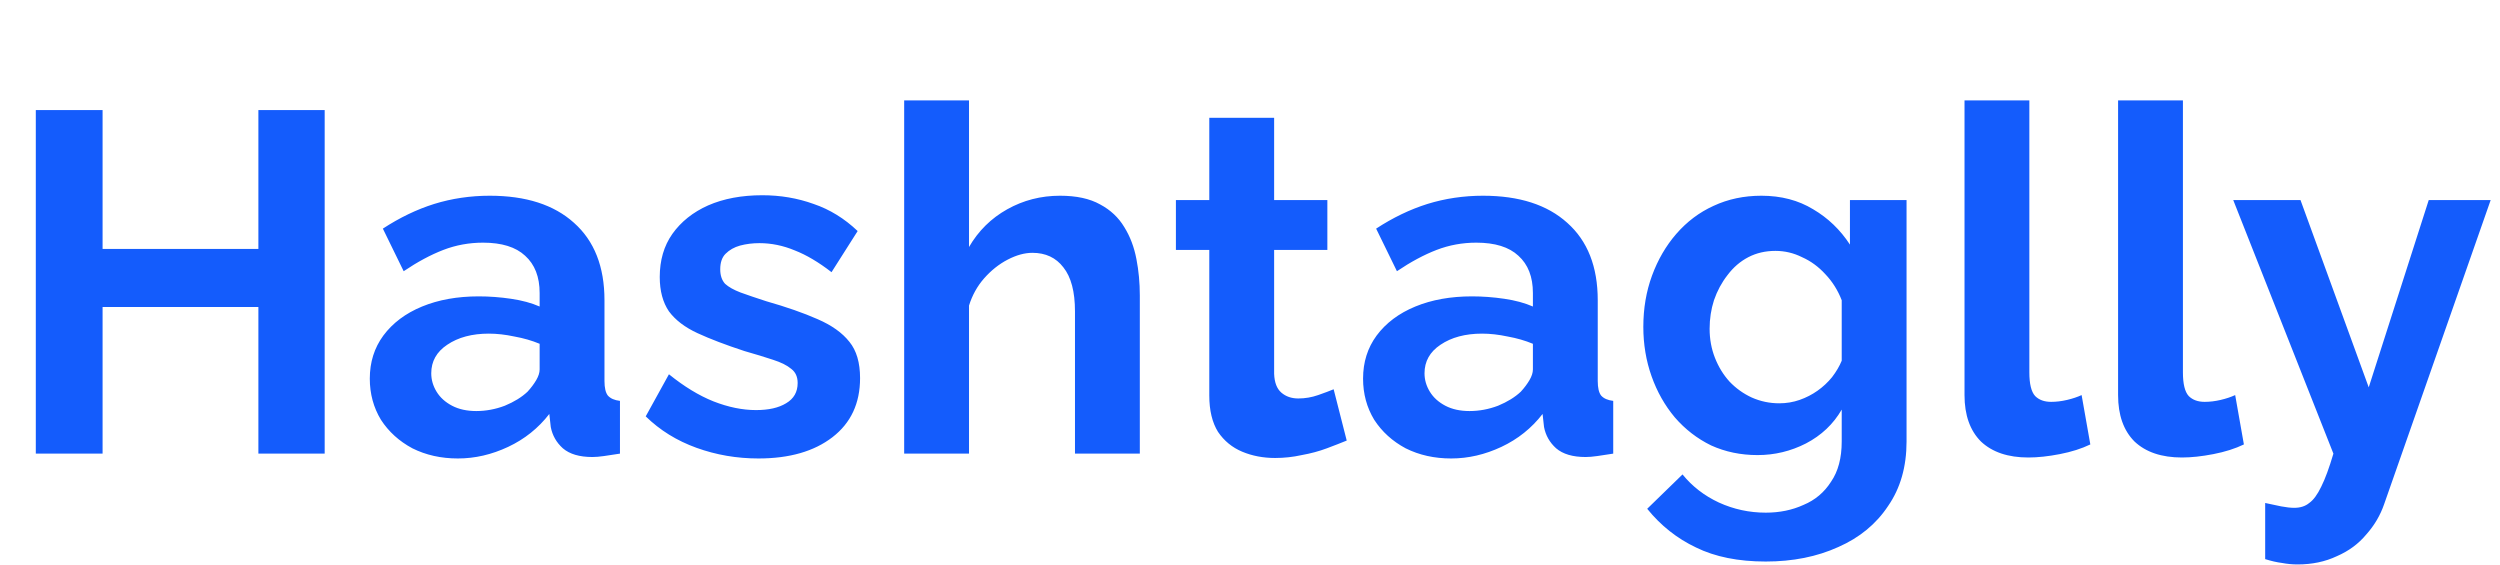 <svg width="248" height="56" viewBox="0 0 248 56" fill="none" xmlns="http://www.w3.org/2000/svg">
<path d="M32.208 10.92V45H25.632V30.456H10.176V45H3.552V10.92H10.176V24.696H25.632V10.92H32.208ZM36.684 37.56C36.684 35.928 37.132 34.504 38.028 33.288C38.956 32.04 40.236 31.08 41.868 30.408C43.5 29.736 45.372 29.4 47.484 29.4C48.54 29.4 49.612 29.48 50.7 29.64C51.788 29.8 52.732 30.056 53.532 30.408V29.064C53.532 27.464 53.052 26.232 52.092 25.368C51.164 24.504 49.772 24.072 47.916 24.072C46.54 24.072 45.228 24.312 43.98 24.792C42.732 25.272 41.42 25.976 40.044 26.904L37.98 22.68C39.644 21.592 41.34 20.776 43.068 20.232C44.828 19.688 46.668 19.416 48.588 19.416C52.172 19.416 54.956 20.312 56.94 22.104C58.956 23.896 59.964 26.456 59.964 29.784V37.8C59.964 38.472 60.076 38.952 60.3 39.24C60.556 39.528 60.956 39.704 61.5 39.768V45C60.924 45.096 60.396 45.176 59.916 45.24C59.468 45.304 59.084 45.336 58.764 45.336C57.484 45.336 56.508 45.048 55.836 44.472C55.196 43.896 54.796 43.192 54.636 42.36L54.492 41.064C53.404 42.472 52.044 43.56 50.412 44.328C48.78 45.096 47.116 45.48 45.42 45.48C43.756 45.48 42.252 45.144 40.908 44.472C39.596 43.768 38.556 42.824 37.788 41.64C37.052 40.424 36.684 39.064 36.684 37.56ZM52.332 38.856C52.684 38.472 52.972 38.088 53.196 37.704C53.42 37.32 53.532 36.968 53.532 36.648V34.104C52.764 33.784 51.932 33.544 51.036 33.384C50.14 33.192 49.292 33.096 48.492 33.096C46.828 33.096 45.452 33.464 44.364 34.2C43.308 34.904 42.78 35.848 42.78 37.032C42.78 37.672 42.956 38.28 43.308 38.856C43.66 39.432 44.172 39.896 44.844 40.248C45.516 40.6 46.316 40.776 47.244 40.776C48.204 40.776 49.148 40.6 50.076 40.248C51.004 39.864 51.756 39.4 52.332 38.856ZM75.239 45.48C73.095 45.48 71.047 45.128 69.095 44.424C67.143 43.72 65.463 42.68 64.055 41.304L66.359 37.128C67.863 38.344 69.335 39.24 70.775 39.816C72.247 40.392 73.655 40.68 74.999 40.68C76.247 40.68 77.239 40.456 77.975 40.008C78.743 39.56 79.127 38.888 79.127 37.992C79.127 37.384 78.919 36.92 78.503 36.6C78.087 36.248 77.479 35.944 76.679 35.688C75.911 35.432 74.967 35.144 73.847 34.824C71.991 34.216 70.439 33.624 69.191 33.048C67.943 32.472 66.999 31.752 66.359 30.888C65.751 29.992 65.447 28.856 65.447 27.48C65.447 25.816 65.863 24.392 66.695 23.208C67.559 21.992 68.743 21.048 70.247 20.376C71.783 19.704 73.575 19.368 75.623 19.368C77.415 19.368 79.111 19.656 80.711 20.232C82.311 20.776 83.767 21.672 85.079 22.92L82.487 27C81.207 26.008 79.991 25.288 78.839 24.84C77.687 24.36 76.519 24.12 75.335 24.12C74.663 24.12 74.023 24.2 73.415 24.36C72.839 24.52 72.359 24.792 71.975 25.176C71.623 25.528 71.447 26.04 71.447 26.712C71.447 27.32 71.607 27.8 71.927 28.152C72.279 28.472 72.791 28.76 73.463 29.016C74.167 29.272 75.015 29.56 76.007 29.88C78.023 30.456 79.719 31.048 81.095 31.656C82.503 32.264 83.559 33.016 84.263 33.912C84.967 34.776 85.319 35.976 85.319 37.512C85.319 40.008 84.407 41.96 82.583 43.368C80.759 44.776 78.311 45.48 75.239 45.48ZM113.07 45H106.638V30.888C106.638 28.936 106.254 27.48 105.486 26.52C104.75 25.56 103.726 25.08 102.414 25.08C101.646 25.08 100.83 25.304 99.966 25.752C99.102 26.2 98.318 26.824 97.614 27.624C96.942 28.392 96.446 29.288 96.126 30.312V45H89.694V9.96H96.126V24.504C97.054 22.904 98.318 21.656 99.918 20.76C101.518 19.864 103.262 19.416 105.15 19.416C106.782 19.416 108.11 19.704 109.134 20.28C110.158 20.824 110.958 21.576 111.534 22.536C112.11 23.464 112.51 24.52 112.734 25.704C112.958 26.856 113.07 28.056 113.07 29.304V45ZM133.594 43.704C133.05 43.928 132.394 44.184 131.626 44.472C130.858 44.76 130.026 44.984 129.13 45.144C128.266 45.336 127.386 45.432 126.49 45.432C125.306 45.432 124.218 45.224 123.226 44.808C122.234 44.392 121.434 43.736 120.826 42.84C120.25 41.912 119.962 40.712 119.962 39.24V24.792H116.65V19.848H119.962V11.688H126.394V19.848H131.674V24.792H126.394V37.08C126.426 37.944 126.666 38.568 127.114 38.952C127.562 39.336 128.122 39.528 128.794 39.528C129.466 39.528 130.122 39.416 130.762 39.192C131.402 38.968 131.914 38.776 132.298 38.616L133.594 43.704ZM135.216 37.56C135.216 35.928 135.664 34.504 136.56 33.288C137.488 32.04 138.768 31.08 140.4 30.408C142.032 29.736 143.904 29.4 146.016 29.4C147.072 29.4 148.144 29.48 149.232 29.64C150.32 29.8 151.264 30.056 152.064 30.408V29.064C152.064 27.464 151.584 26.232 150.624 25.368C149.696 24.504 148.304 24.072 146.448 24.072C145.072 24.072 143.76 24.312 142.512 24.792C141.264 25.272 139.952 25.976 138.576 26.904L136.512 22.68C138.176 21.592 139.872 20.776 141.6 20.232C143.36 19.688 145.2 19.416 147.12 19.416C150.704 19.416 153.488 20.312 155.472 22.104C157.488 23.896 158.496 26.456 158.496 29.784V37.8C158.496 38.472 158.608 38.952 158.832 39.24C159.088 39.528 159.488 39.704 160.032 39.768V45C159.456 45.096 158.928 45.176 158.448 45.24C158 45.304 157.616 45.336 157.296 45.336C156.016 45.336 155.04 45.048 154.368 44.472C153.728 43.896 153.328 43.192 153.168 42.36L153.024 41.064C151.936 42.472 150.576 43.56 148.944 44.328C147.312 45.096 145.648 45.48 143.952 45.48C142.288 45.48 140.784 45.144 139.44 44.472C138.128 43.768 137.088 42.824 136.32 41.64C135.584 40.424 135.216 39.064 135.216 37.56ZM150.864 38.856C151.216 38.472 151.504 38.088 151.728 37.704C151.952 37.32 152.064 36.968 152.064 36.648V34.104C151.296 33.784 150.464 33.544 149.568 33.384C148.672 33.192 147.824 33.096 147.024 33.096C145.36 33.096 143.984 33.464 142.896 34.2C141.84 34.904 141.312 35.848 141.312 37.032C141.312 37.672 141.488 38.28 141.84 38.856C142.192 39.432 142.704 39.896 143.376 40.248C144.048 40.6 144.848 40.776 145.776 40.776C146.736 40.776 147.68 40.6 148.608 40.248C149.536 39.864 150.288 39.4 150.864 38.856ZM174.346 45.144C172.682 45.144 171.146 44.824 169.738 44.184C168.362 43.512 167.162 42.584 166.138 41.4C165.146 40.216 164.378 38.856 163.834 37.32C163.29 35.784 163.018 34.152 163.018 32.424C163.018 30.6 163.306 28.904 163.882 27.336C164.458 25.768 165.258 24.392 166.282 23.208C167.338 21.992 168.57 21.064 169.978 20.424C171.418 19.752 173.002 19.416 174.73 19.416C176.682 19.416 178.394 19.864 179.866 20.76C181.338 21.624 182.554 22.792 183.514 24.264V19.848H189.13V43.8C189.13 46.296 188.522 48.424 187.306 50.184C186.122 51.976 184.474 53.336 182.362 54.264C180.25 55.224 177.85 55.704 175.162 55.704C172.442 55.704 170.138 55.24 168.25 54.312C166.362 53.416 164.746 52.136 163.402 50.472L166.906 47.064C167.866 48.248 169.066 49.176 170.506 49.848C171.978 50.52 173.53 50.856 175.162 50.856C176.538 50.856 177.786 50.6 178.906 50.088C180.058 49.608 180.97 48.84 181.642 47.784C182.346 46.76 182.698 45.432 182.698 43.8V40.632C181.866 42.072 180.682 43.192 179.146 43.992C177.642 44.76 176.042 45.144 174.346 45.144ZM176.506 40.008C177.21 40.008 177.882 39.896 178.522 39.672C179.162 39.448 179.754 39.144 180.298 38.76C180.842 38.376 181.322 37.928 181.738 37.416C182.154 36.872 182.474 36.328 182.698 35.784V29.784C182.314 28.792 181.77 27.928 181.066 27.192C180.394 26.456 179.626 25.896 178.762 25.512C177.93 25.096 177.05 24.888 176.122 24.888C175.13 24.888 174.234 25.096 173.434 25.512C172.634 25.928 171.946 26.52 171.37 27.288C170.794 28.024 170.346 28.856 170.026 29.784C169.738 30.68 169.594 31.624 169.594 32.616C169.594 33.64 169.77 34.6 170.122 35.496C170.474 36.392 170.954 37.176 171.562 37.848C172.202 38.52 172.938 39.048 173.77 39.432C174.634 39.816 175.546 40.008 176.506 40.008ZM194.88 9.96H201.312V36.936C201.312 38.088 201.504 38.872 201.888 39.288C202.272 39.672 202.8 39.864 203.472 39.864C203.984 39.864 204.512 39.8 205.056 39.672C205.6 39.544 206.08 39.384 206.496 39.192L207.36 44.088C206.496 44.504 205.488 44.824 204.336 45.048C203.184 45.272 202.144 45.384 201.216 45.384C199.2 45.384 197.632 44.856 196.512 43.8C195.424 42.712 194.88 41.176 194.88 39.192V9.96ZM210.114 9.96H216.546V36.936C216.546 38.088 216.738 38.872 217.122 39.288C217.506 39.672 218.034 39.864 218.706 39.864C219.218 39.864 219.746 39.8 220.29 39.672C220.834 39.544 221.314 39.384 221.73 39.192L222.594 44.088C221.73 44.504 220.722 44.824 219.57 45.048C218.418 45.272 217.378 45.384 216.45 45.384C214.434 45.384 212.866 44.856 211.746 43.8C210.658 42.712 210.114 41.176 210.114 39.192V9.96ZM224.706 49.896C225.282 50.024 225.81 50.136 226.29 50.232C226.802 50.328 227.234 50.376 227.586 50.376C228.194 50.376 228.69 50.216 229.074 49.896C229.49 49.608 229.89 49.064 230.274 48.264C230.658 47.496 231.058 46.408 231.474 45L221.538 19.848H228.21L234.978 38.424L240.93 19.848H247.074L236.514 49.992C236.13 51.112 235.538 52.12 234.738 53.016C233.97 53.944 232.994 54.664 231.81 55.176C230.658 55.72 229.362 55.992 227.922 55.992C227.41 55.992 226.898 55.944 226.386 55.848C225.874 55.784 225.314 55.656 224.706 55.464V49.896Z" fill="#145CFC"/>
</svg>
